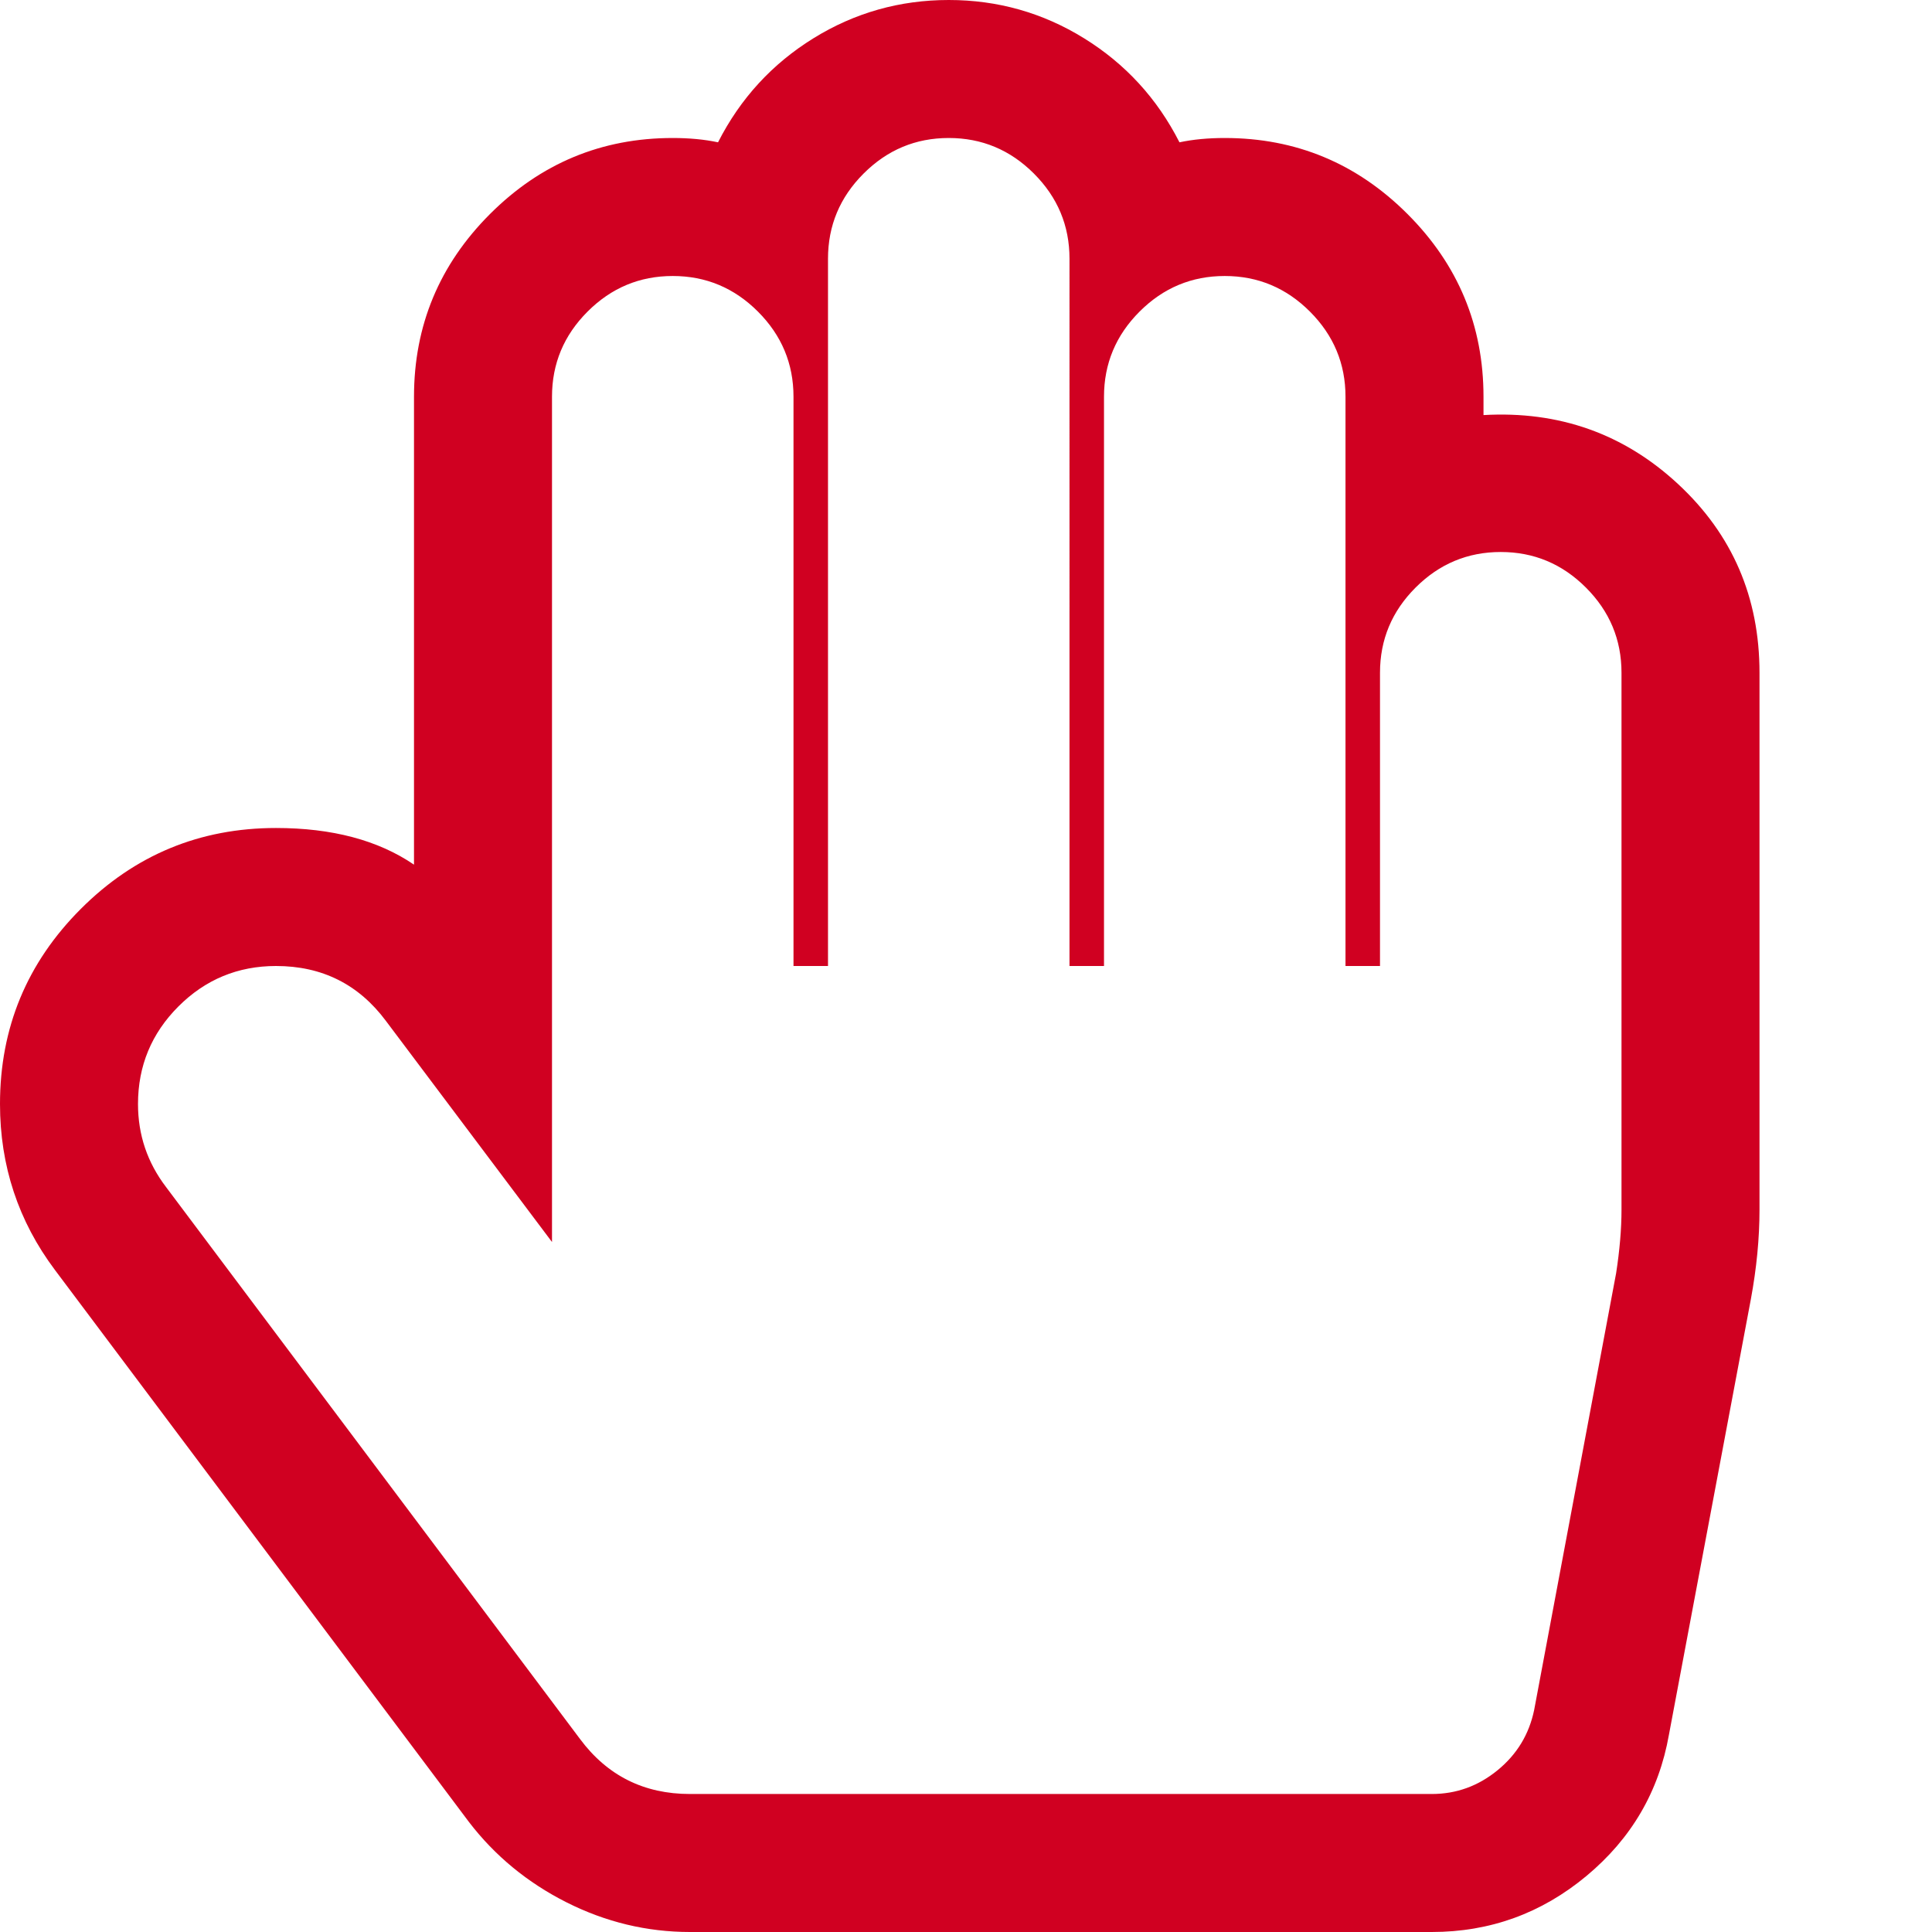 <?xml version="1.0" encoding="utf-8"?>
<!-- Generator: Adobe Illustrator 21.1.0, SVG Export Plug-In . SVG Version: 6.00 Build 0)  -->
<svg version="1.1" id="Layer_1" xmlns="http://www.w3.org/2000/svg" xmlns:xlink="http://www.w3.org/1999/xlink" x="0px" y="0px"
	 viewBox="0 0 1792 1792" style="enable-background:new 0 0 1792 1792;" xml:space="preserve">
<style type="text/css">
	.st0{fill:#D00021;}
</style>
<path class="st0" d="M880,128c-30.7,0-57,11-79,33s-33,48.3-33,79v656h-32V368c0-30.7-11-57-33-79s-48.3-33-79-33s-57,11-79,33
	s-33,48.3-33,79v784L358,947c-25.3-34-59.3-51-102-51c-35.3,0-65.5,12.5-90.5,37.5S128,988.7,128,1024c0,28.7,8.7,54.3,26,77
	l384,512c25.3,34,59.3,51,102,51h688c22.7,0,43-7.3,61-22s29.3-33.3,34-56l76-405c3.3-21.3,5-41,5-59V624c0-30.7-11-57-33-79
	s-48.3-33-79-33s-57,11-79,33s-33,48.3-33,79v272h-32V368c0-30.7-11-57-33-79s-48.3-33-79-33s-57,11-79,33s-33,48.3-33,79v528h-32
	V240c0-30.7-11-57-33-79S910.7,128,880,128z M880,0c45.3,0,87.2,11.8,125.5,35.5c38.3,23.7,67.8,55.8,88.5,96.5
	c12.7-2.7,26.7-4,42-4c66,0,122.5,23.5,169.5,70.5S1376,302,1376,368v17c70-4,130.2,17.3,180.5,64s75.5,105,75.5,175v498
	c0,26.7-2.7,54.3-8,83l-76,404c-9.3,52.7-34.8,96.3-76.5,131s-89.5,52-143.5,52H640c-40,0-78.2-9.2-114.5-27.5S459,1721.3,435,1690
	L51,1178c-34-45.3-51-96.7-51-154c0-70.7,25-131,75-181s110.3-75,181-75c52,0,94.7,11.3,128,34V368c0-66,23.5-122.5,70.5-169.5
	S558,128,624,128c15.3,0,29.3,1.3,42,4c20.7-40.7,50.2-72.8,88.5-96.5S834.7,0,880,0z"/>
</svg>
